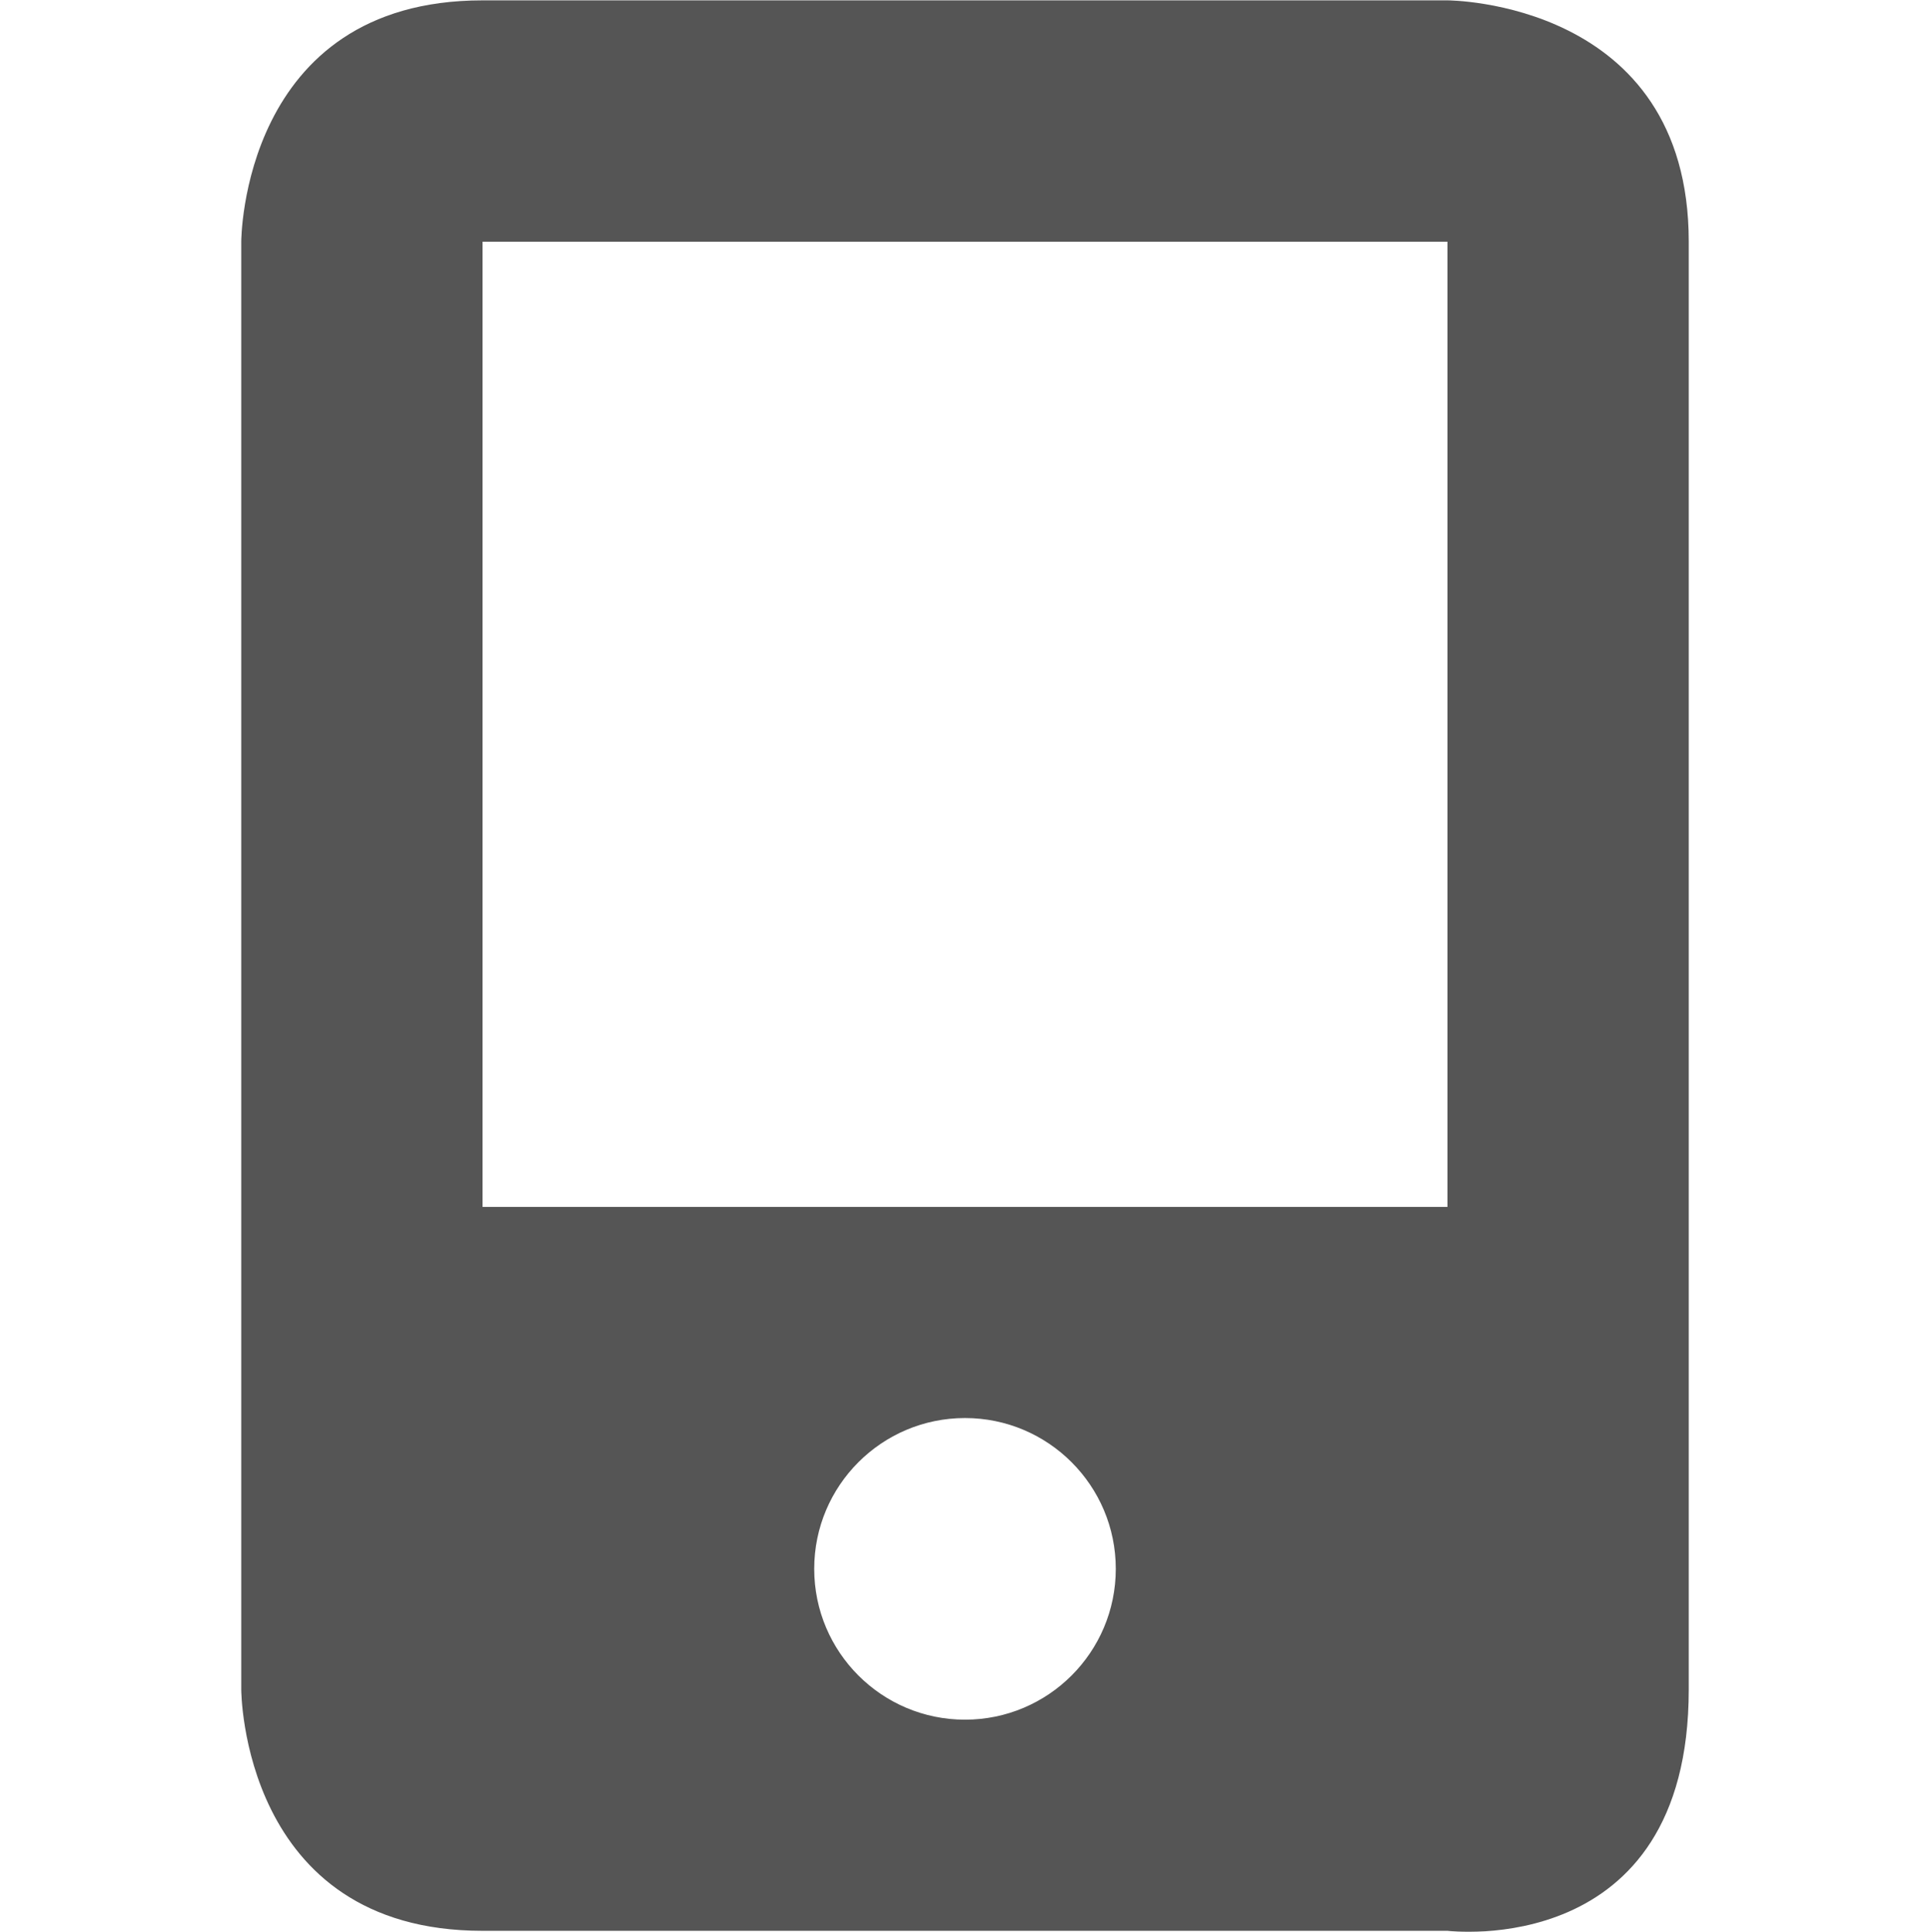 <?xml version='1.0' encoding='UTF-8' standalone='no'?>
<!-- Created with Inkscape (http://www.inkscape.org/) -->
<svg height="16.012" id="svg7384" inkscape:export-filename="/home/sam/source-symbolic.png" inkscape:export-xdpi="270" inkscape:export-ydpi="270" inkscape:version="0.91 r13725" sodipodi:docname="multimedia-player-symbolic.svg" style="enable-background:new" version="1.1" width="16" xmlns="http://www.w3.org/2000/svg" xmlns:cc="http://creativecommons.org/ns#" xmlns:dc="http://purl.org/dc/elements/1.1/" xmlns:inkscape="http://www.inkscape.org/namespaces/inkscape" xmlns:osb="http://www.openswatchbook.org/uri/2009/osb" xmlns:rdf="http://www.w3.org/1999/02/22-rdf-syntax-ns#" xmlns:sodipodi="http://sodipodi.sourceforge.net/DTD/sodipodi-0.dtd" xmlns:svg="http://www.w3.org/2000/svg">
 <sodipodi:namedview bordercolor="#666666" borderlayer="false" borderopacity="1" gridtolerance="10" guidetolerance="10" id="namedview88" inkscape:bbox-nodes="true" inkscape:bbox-paths="false" inkscape:current-layer="layer10" inkscape:cx="-28.346531" inkscape:cy="-97.722875" inkscape:guide-bbox="true" inkscape:object-nodes="true" inkscape:object-paths="true" inkscape:pageopacity="1" inkscape:pageshadow="2" inkscape:showpageshadow="false" inkscape:snap-bbox="true" inkscape:snap-bbox-edge-midpoints="false" inkscape:snap-bbox-midpoints="true" inkscape:snap-center="false" inkscape:snap-global="true" inkscape:snap-grids="true" inkscape:snap-intersection-paths="true" inkscape:snap-midpoints="true" inkscape:snap-nodes="true" inkscape:snap-object-midpoints="true" inkscape:snap-others="true" inkscape:snap-page="false" inkscape:snap-smooth-nodes="true" inkscape:snap-to-guides="true" inkscape:window-height="711" inkscape:window-maximized="1" inkscape:window-width="1366" inkscape:window-x="0" inkscape:window-y="27" inkscape:zoom="1" objecttolerance="10" pagecolor="#f7f7f7" showborder="true" showgrid="false" showguides="true">
  <inkscape:grid color="#000000" dotted="false" empcolor="#0800ff" empopacity="0.463" empspacing="4" enabled="true" id="grid4866" opacity="0.165" originx="-84" originy="-335.992" snapvisiblegridlinesonly="true" spacingx="0.25px" spacingy="0.25px" type="xygrid" visible="true">
  </inkscape:grid>
 </sodipodi:namedview>
 <title id="title8473">
  Paper Symbolic Icon Theme
 </title>
 <defs id="defs7386">
  <style id="current-color-scheme" type="text/css">
   .ColorScheme-Text { color:#555555; }
  </style>
  <lineargradient id="linearGradient5606" osb:paint="solid">
   <stop id="stop5608" offset="0" style="stop-color:#000000;stop-opacity:1;">
   </stop>
  </lineargradient>
  <filter id="filter7554" inkscape:collect="always" style="color-interpolation-filters:sRGB">
   <feblend id="feBlend7556" in2="BackgroundImage" inkscape:collect="always" mode="darken">
   </feblend>
  </filter>
 </defs>
 <g id="layer9" inkscape:groupmode="layer" inkscape:label="status" style="display:inline" transform="translate(-325,119.003)">
 </g>
 <g id="layer10" inkscape:groupmode="layer" inkscape:label="devices" style="display:inline;filter:url(#filter7554)" transform="translate(-325,119.003)">
  <path class="ColorScheme-Text" d="m 327,-117 0,12 c 0,0 0,2 2,2 l 8,0 c 0,0 2,0.25 2,-2 l 0,-12 c 0,-2 -2,-2 -2,-2 l -8,0 c -2,0 -2,2 -2,2 z m 2,0 8,0 0,8 -8,0 z m 4,9.75 c 0.69,0 1.25,0.56 1.25,1.25 0,0.69 -0.56,1.25 -1.25,1.25 -0.69,0 -1.25,-0.56 -1.25,-1.25 0,-0.69 0.56,-1.25 1.25,-1.25 z" id="path5124" inkscape:connector-curvature="0" sodipodi:nodetypes="ccscssccccccccsssss" style="fill:currentColor">
  </path>
 </g>
 <g id="layer1" inkscape:groupmode="layer" inkscape:label="places" style="display:inline" transform="translate(-84,-497.997)">
 </g>
 <g id="layer14" inkscape:groupmode="layer" inkscape:label="mimetypes" style="display:inline" transform="translate(-325,119.003)">
 </g>
 <g id="layer15" inkscape:groupmode="layer" inkscape:label="emblems" style="display:inline" transform="translate(-325,119.003)">
 </g>
 <g id="g71291" inkscape:groupmode="layer" inkscape:label="emotes" style="display:inline" transform="translate(-325,119.003)">
 </g>
 <g id="layer2" inkscape:groupmode="layer" inkscape:label="categories" style="display:inline" transform="translate(-84,-347.997)">
 </g>
 <g id="g6058" inkscape:groupmode="layer" inkscape:label="apps" style="display:inline" transform="translate(-84,-347.997)">
 </g>
 <g id="layer12" inkscape:groupmode="layer" inkscape:label="actions" style="display:inline" transform="translate(-325,119.003)">
 </g>
</svg>
